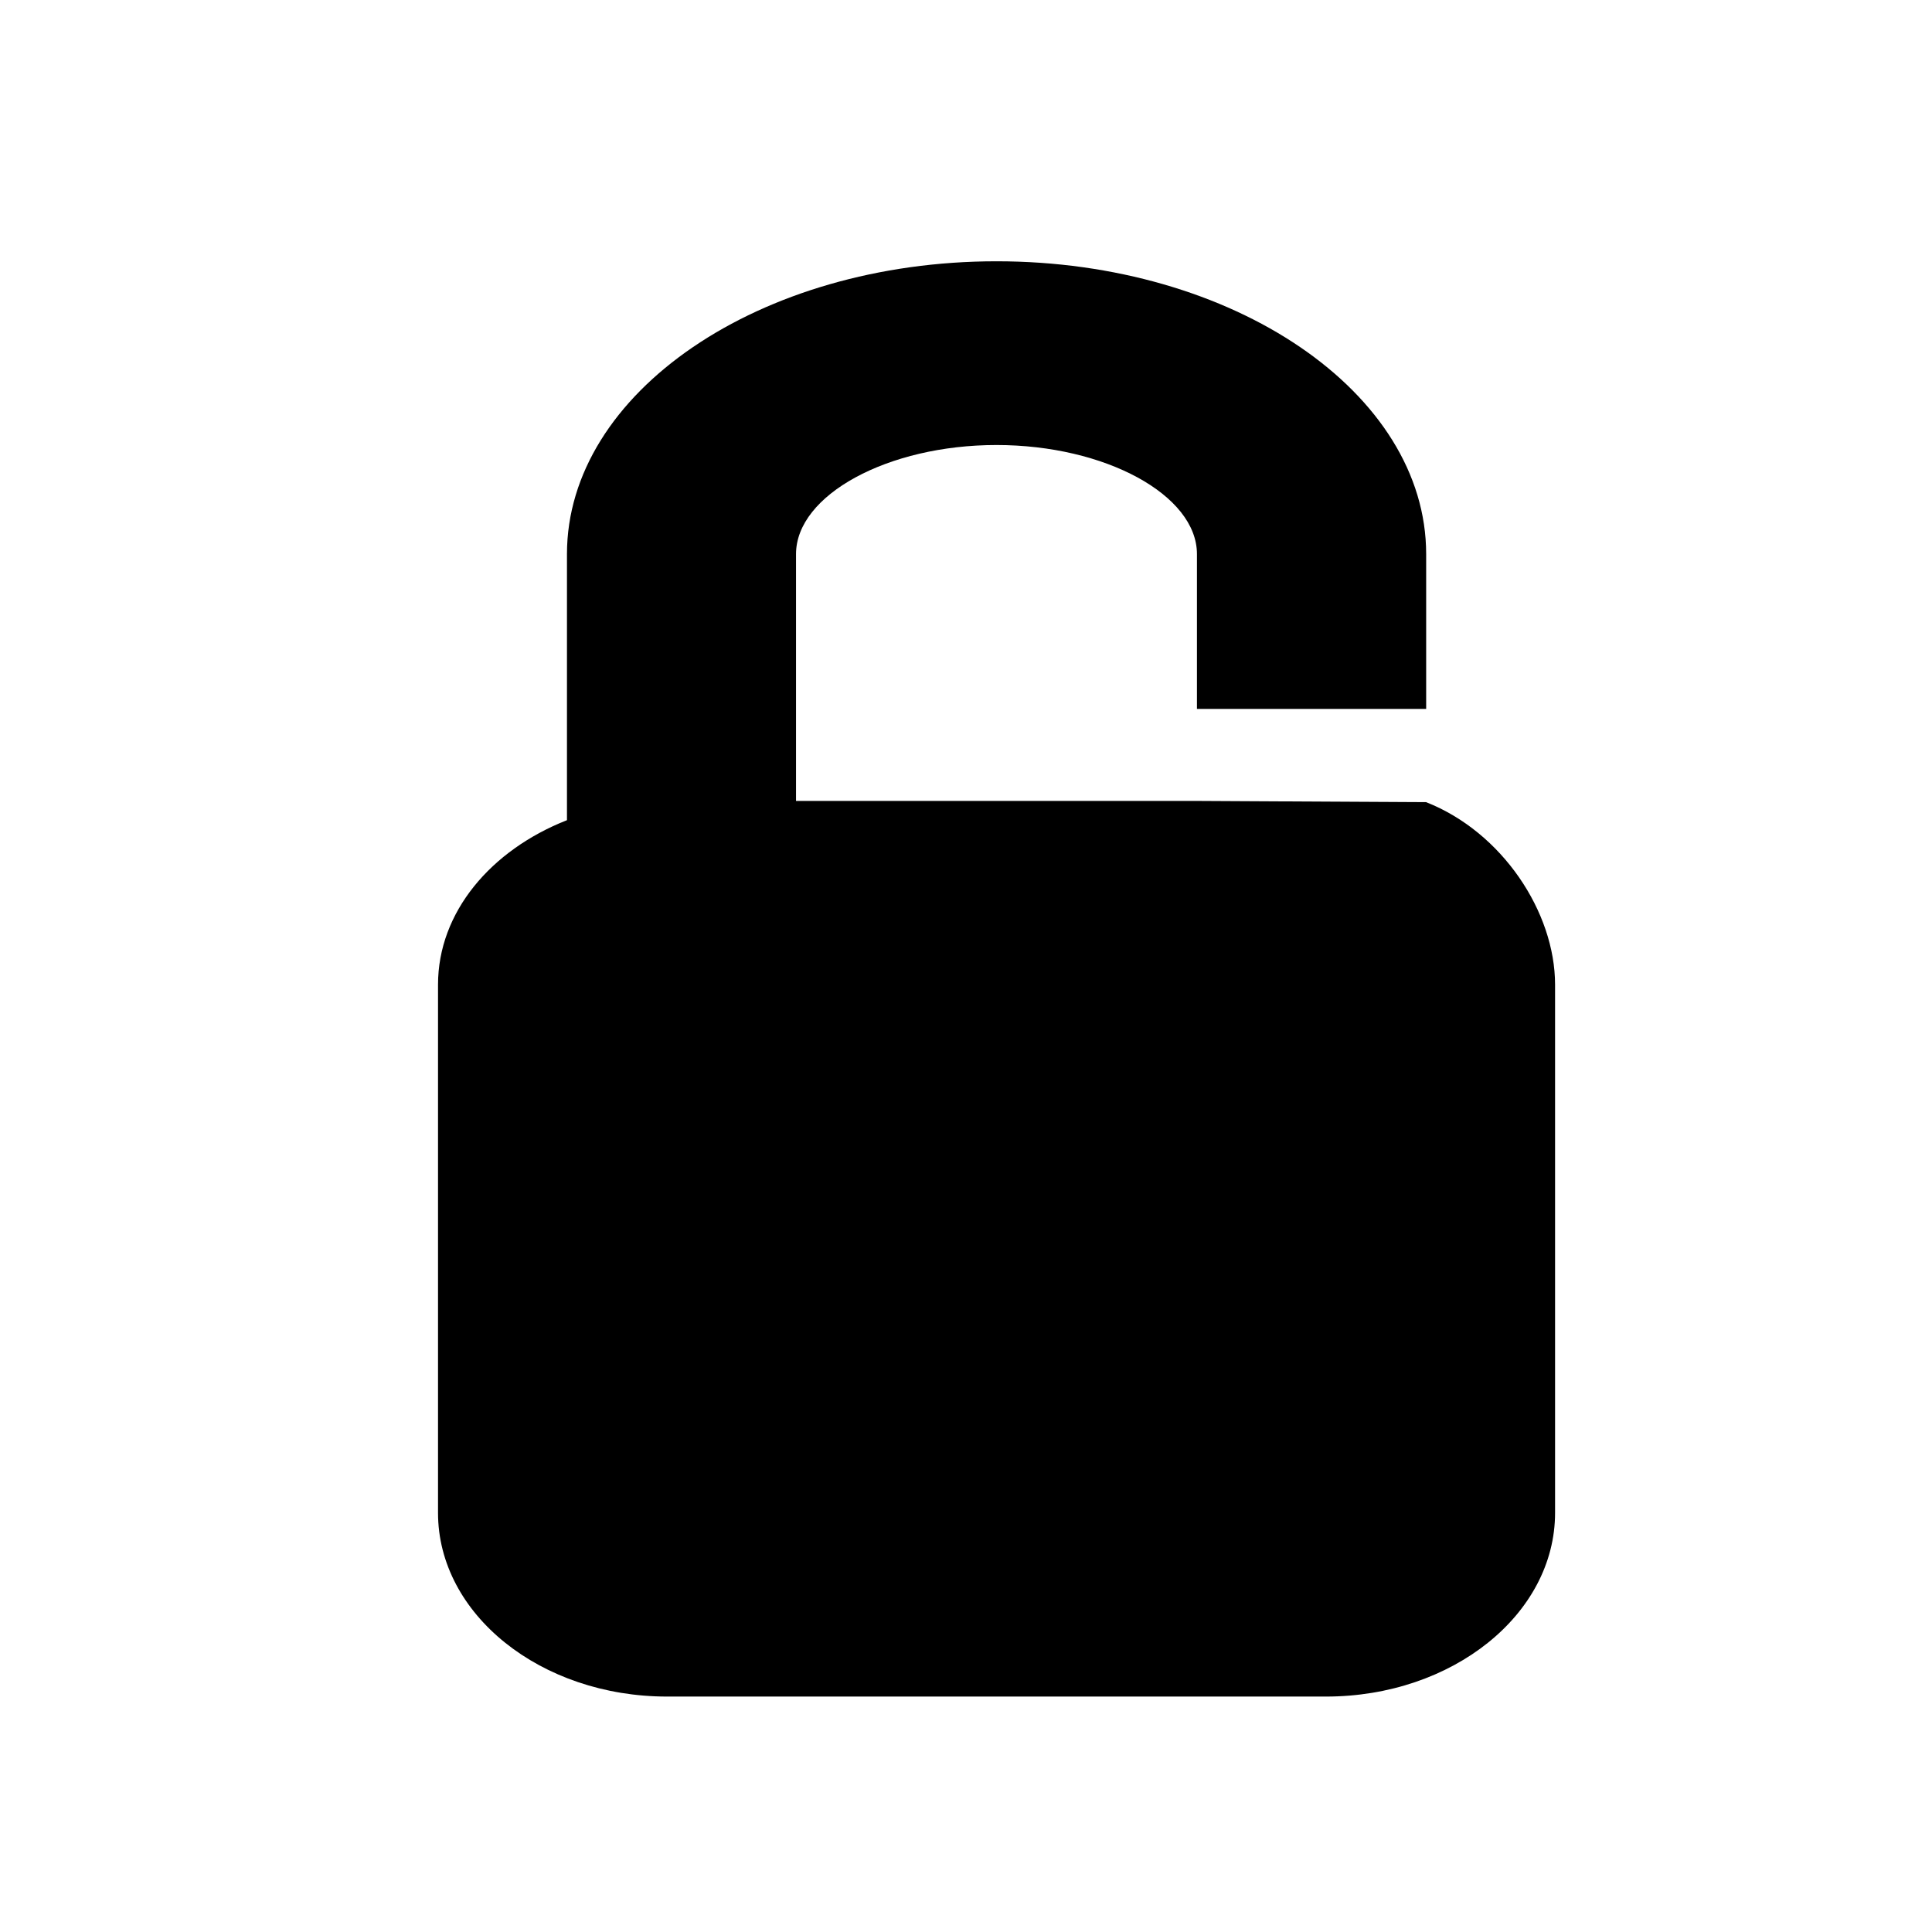 <?xml version="1.0" encoding="utf-8"?>
<!-- Generator: Adobe Illustrator 16.0.0, SVG Export Plug-In . SVG Version: 6.00 Build 0)  -->
<!DOCTYPE svg PUBLIC "-//W3C//DTD SVG 1.1//EN" "http://www.w3.org/Graphics/SVG/1.1/DTD/svg11.dtd">
<svg version="1.1" id="Layer_1" xmlns="http://www.w3.org/2000/svg" xmlns:xlink="http://www.w3.org/1999/xlink" x="0px" y="0px"
	 width="50px" height="50px" viewBox="104.5 -35.5 50 50" enable-background="new 104.5 -35.5 50 50" xml:space="preserve">
<path d="M144.745-10.017V3.652c0,2.626-2.656,4.755-5.931,4.755h-17.047c-3.274,0-5.931-2.129-5.931-4.755v-13.669
	c0-1.875,1.367-3.482,3.337-4.257v-6.886c0-4.179,4.987-7.578,11.117-7.578s11.119,3.398,11.119,7.578v4.007h-5.932v-4.007
	c0-1.53-2.376-2.823-5.188-2.823s-5.188,1.293-5.188,2.823v6.388h10.375l5.932,0.032C143.378-13.965,144.745-11.893,144.745-10.017z
	"/>
</svg>
